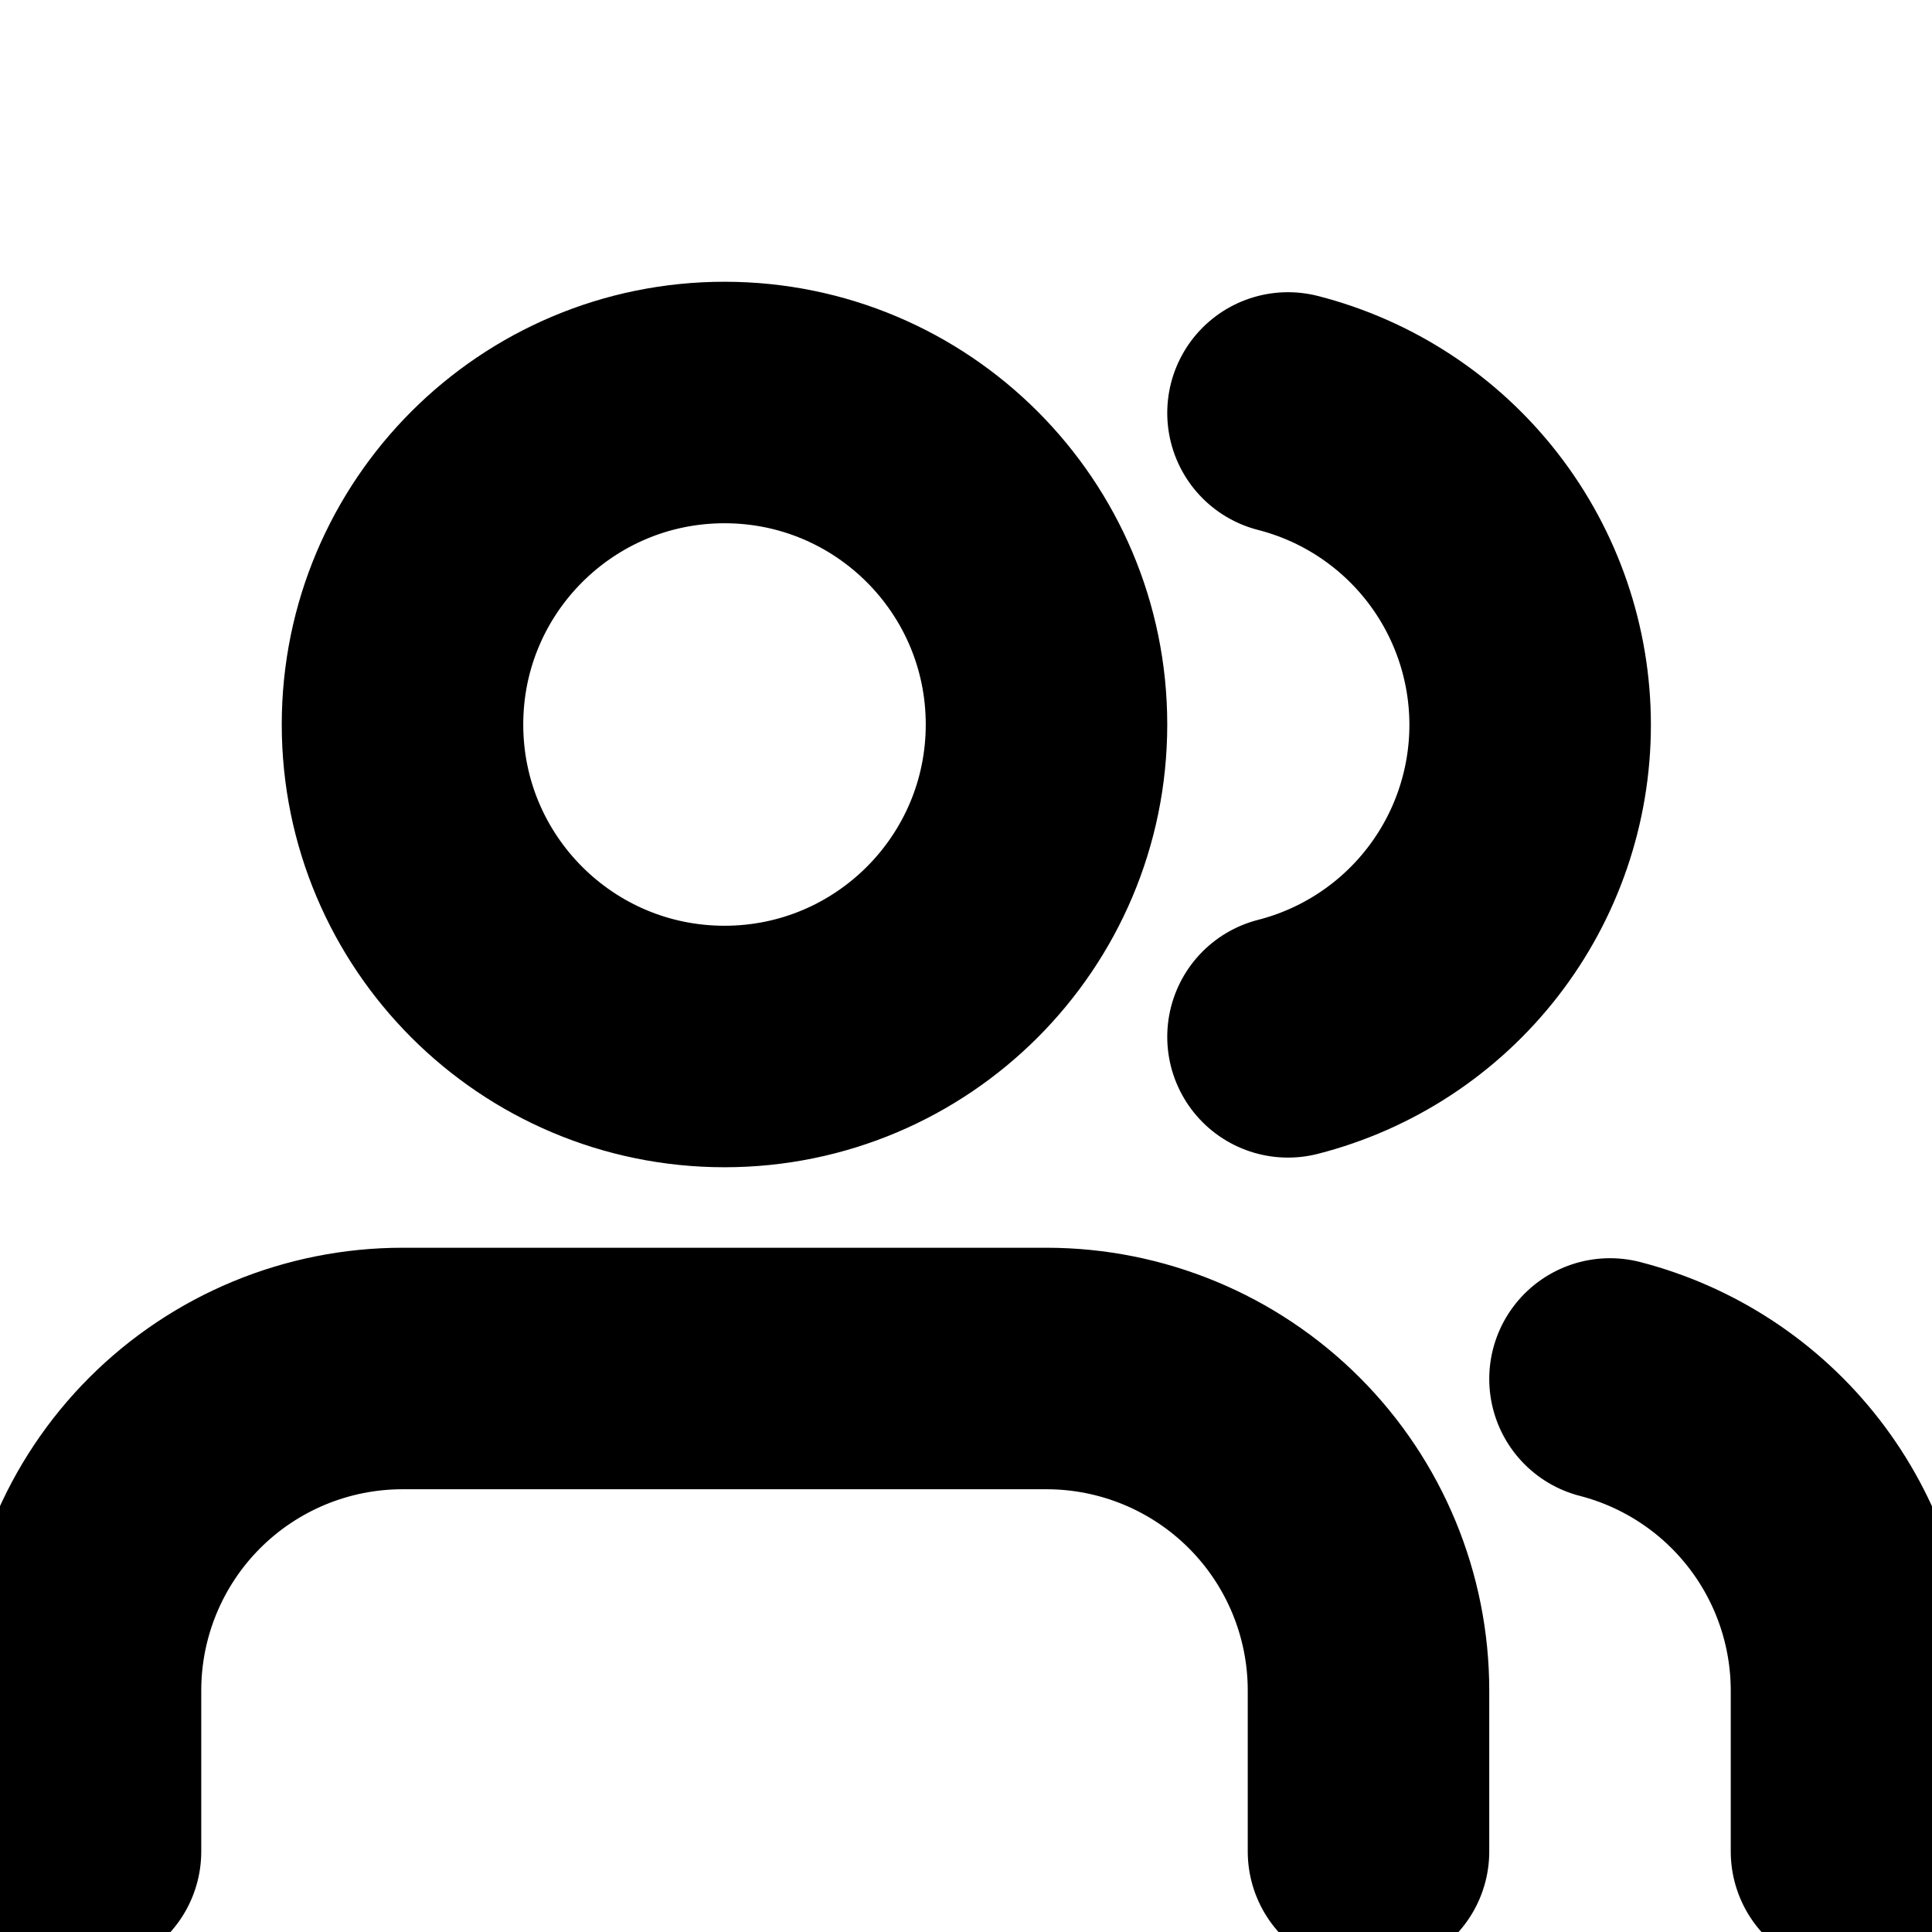 <svg width="75" height="75" viewBox="0 0 75 75" fill="none" xmlns="http://www.w3.org/2000/svg">
<g clip-path="url(#clip0_1_808)">
<g filter="url(#filter0_ii_1_808)">
<path d="M53.125 65.625V59.375C53.125 56.06 51.808 52.88 49.464 50.536C47.12 48.192 43.94 46.875 40.625 46.875H15.625C12.31 46.875 9.13 48.192 6.786 50.536C4.442 52.88 3.125 56.06 3.125 59.375V65.625M71.875 65.625V59.375C71.873 56.605 70.951 53.915 69.254 51.726C67.557 49.537 65.182 47.974 62.5 47.281M50 9.781C52.689 10.47 55.072 12.033 56.774 14.226C58.476 16.419 59.4 19.115 59.4 21.891C59.4 24.666 58.476 27.363 56.774 29.555C55.072 31.748 52.689 33.312 50 34M40.625 21.875C40.625 28.779 35.029 34.375 28.125 34.375C21.221 34.375 15.625 28.779 15.625 21.875C15.625 14.971 21.221 9.375 28.125 9.375C35.029 9.375 40.625 14.971 40.625 21.875Z" stroke="black" stroke-width="9.375" stroke-linecap="round" stroke-linejoin="round"/>
</g>
</g>
<defs>
<filter id="filter0_ii_1_808" x="-4.688" y="4.688" width="84.375" height="68.75" filterUnits="userSpaceOnUse" color-interpolation-filters="sRGB">
<feFlood flood-opacity="0" result="BackgroundImageFix"/>
<feBlend mode="normal" in="SourceGraphic" in2="BackgroundImageFix" result="shape"/>
<feColorMatrix in="SourceAlpha" type="matrix" values="0 0 0 0 0 0 0 0 0 0 0 0 0 0 0 0 0 0 127 0" result="hardAlpha"/>
<feOffset dx="-3.125" dy="3.125"/>
<feGaussianBlur stdDeviation="3.125"/>
<feComposite in2="hardAlpha" operator="arithmetic" k2="-1" k3="1"/>
<feColorMatrix type="matrix" values="0 0 0 0 1 0 0 0 0 1 0 0 0 0 1 0 0 0 0.25 0"/>
<feBlend mode="normal" in2="shape" result="effect1_innerShadow_1_808"/>
<feColorMatrix in="SourceAlpha" type="matrix" values="0 0 0 0 0 0 0 0 0 0 0 0 0 0 0 0 0 0 127 0" result="hardAlpha"/>
<feOffset dx="3.125" dy="3.125"/>
<feGaussianBlur stdDeviation="4.688"/>
<feComposite in2="hardAlpha" operator="arithmetic" k2="-1" k3="1"/>
<feColorMatrix type="matrix" values="0 0 0 0 0.2 0 0 0 0 0.199 0 0 0 0 0.199 0 0 0 0.1 0"/>
<feBlend mode="normal" in2="effect1_innerShadow_1_808" result="effect2_innerShadow_1_808"/>
</filter>
<clipPath id="clip0_1_808">
<rect width="75" height="75" fill="white"/>
</clipPath>
</defs>
</svg>
